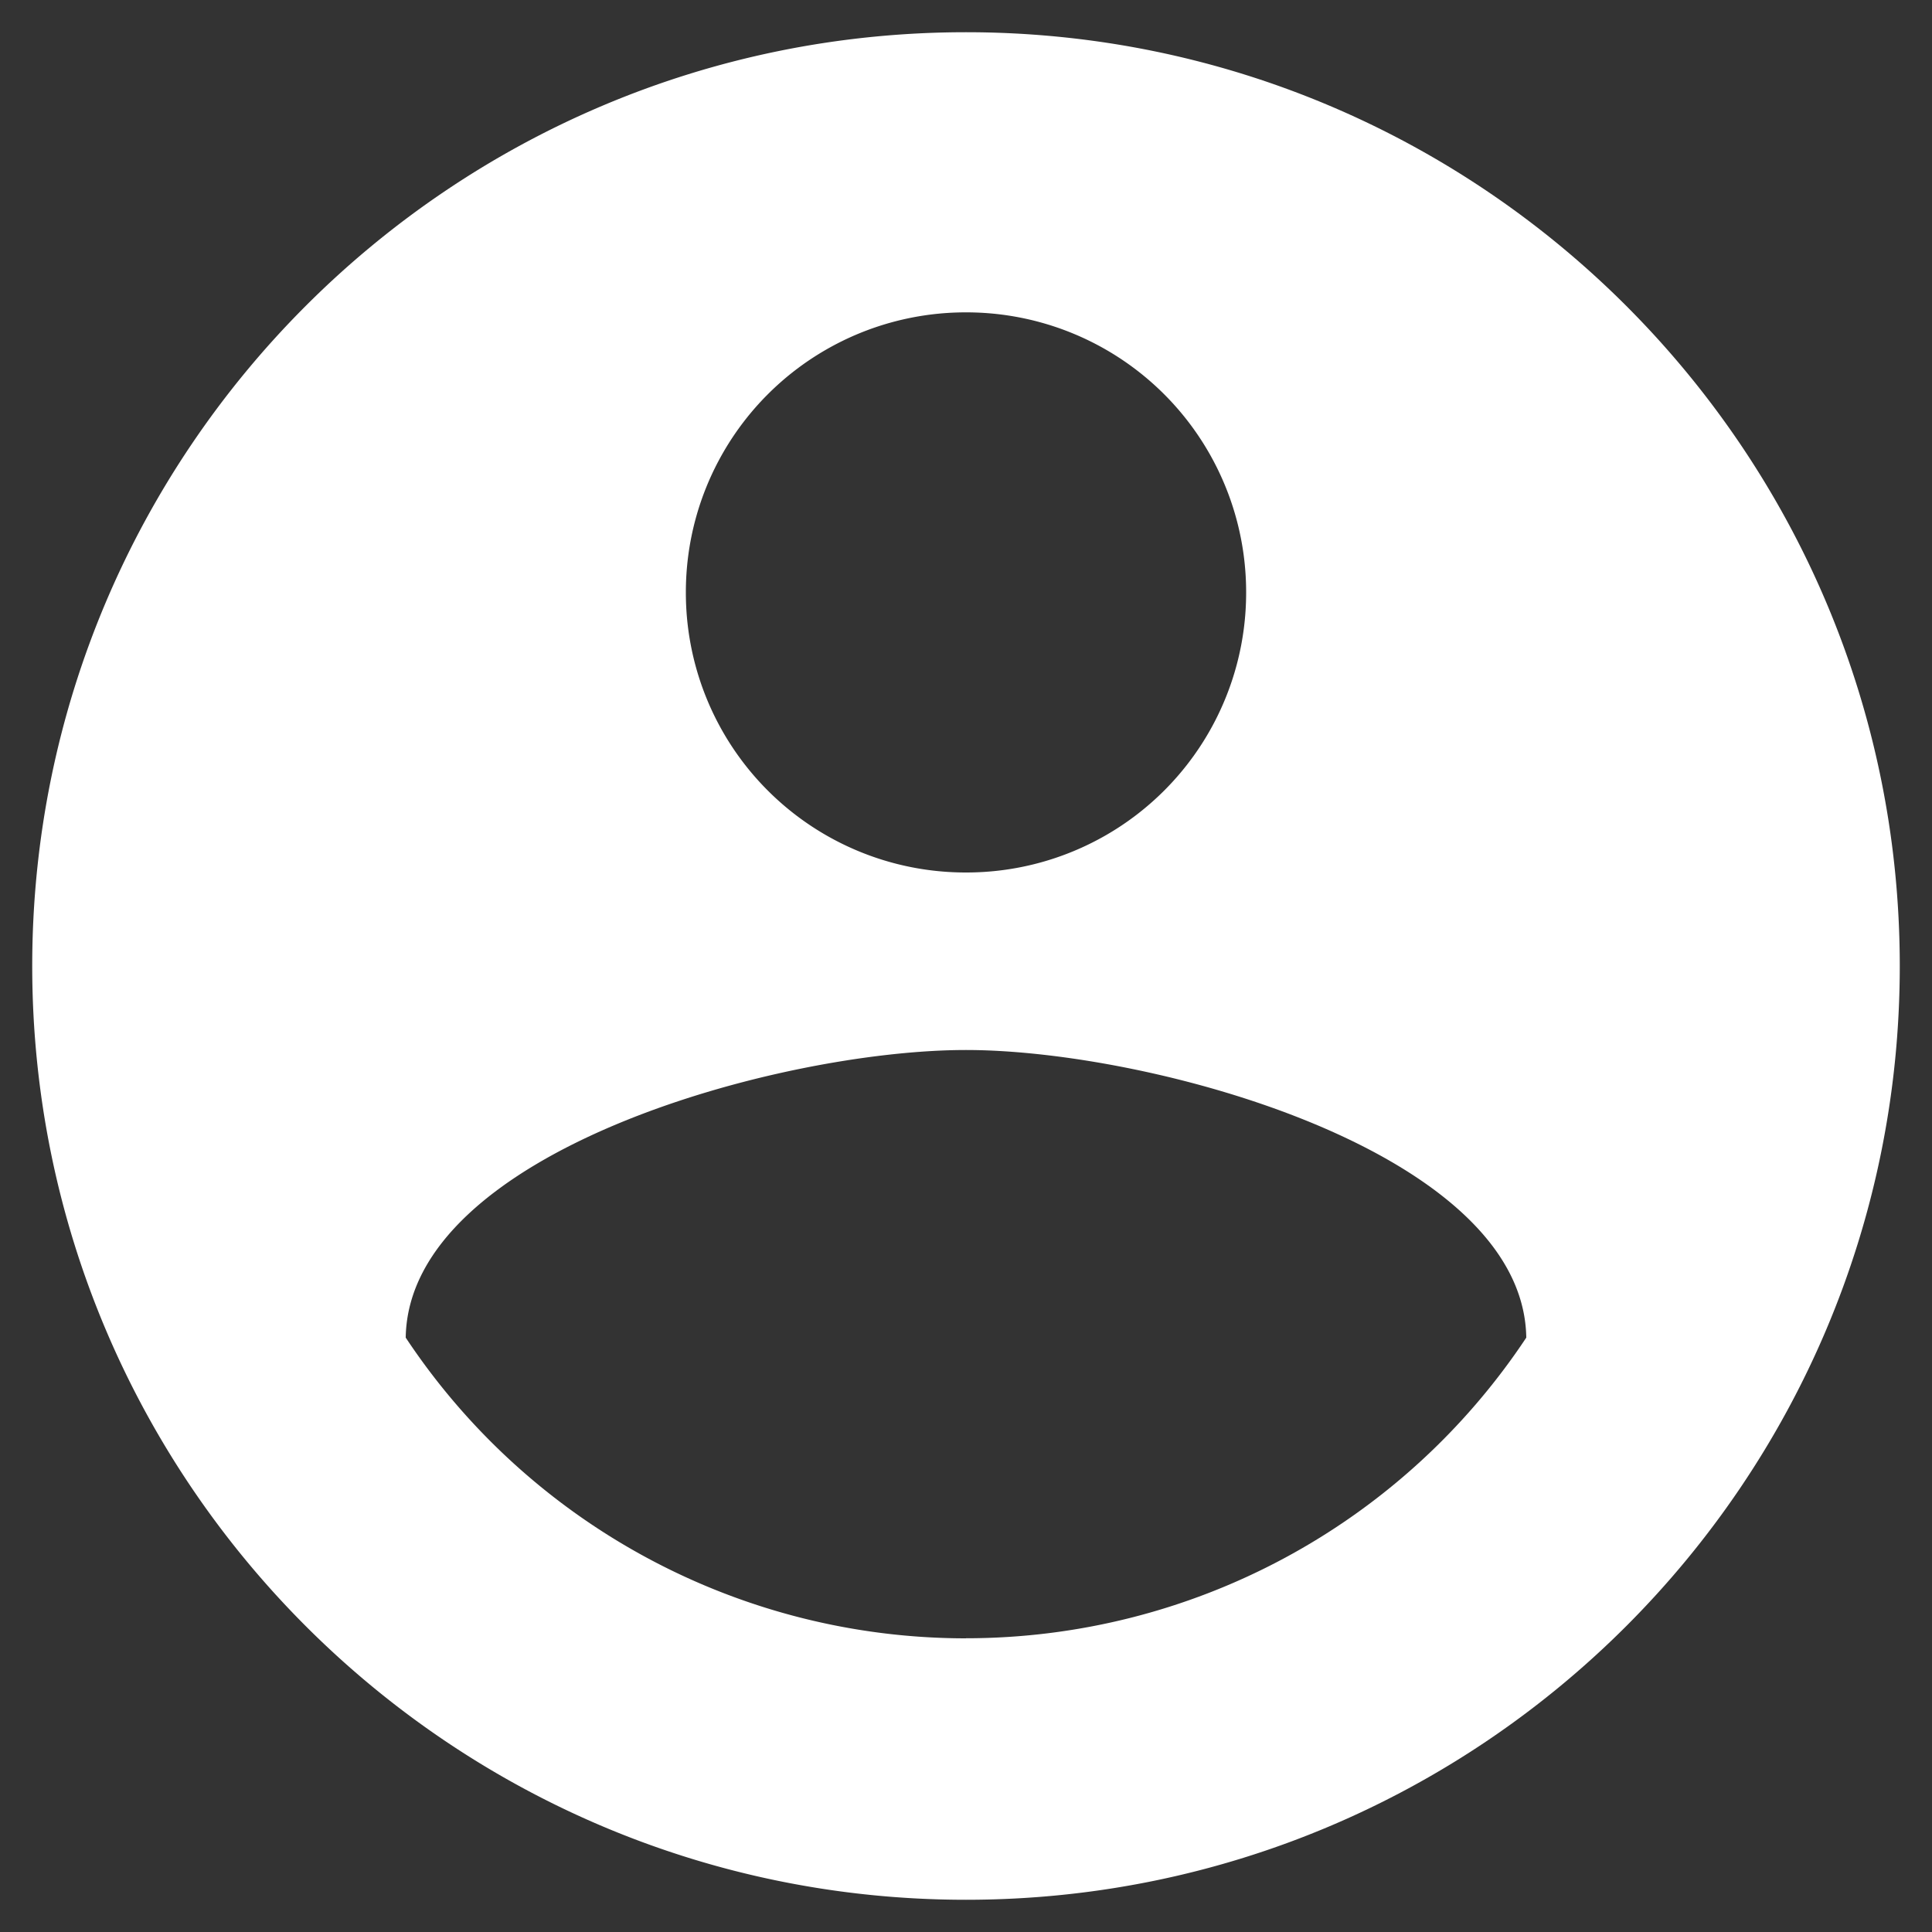 <svg width="25" height="25" fill="none" xmlns="http://www.w3.org/2000/svg"><rect width="100%" height="100%" fill="#333333" stroke="none"/><path d="M12.5.417C5.83.417.417 5.83.417 12.5S5.83 24.583 12.5 24.583 24.583 19.17 24.583 12.5 19.17.417 12.5.417zm0 3.625a3.62 3.62 0 013.625 3.625A3.62 3.62 0 0112.5 11.29a3.62 3.62 0 01-3.625-3.625A3.62 3.62 0 0112.5 4.042zm0 17.158a8.7 8.7 0 01-7.25-3.891c.036-2.405 4.833-3.722 7.25-3.722 2.405 0 7.214 1.317 7.25 3.722a8.7 8.7 0 01-7.25 3.89z" fill="#fff"/></svg>